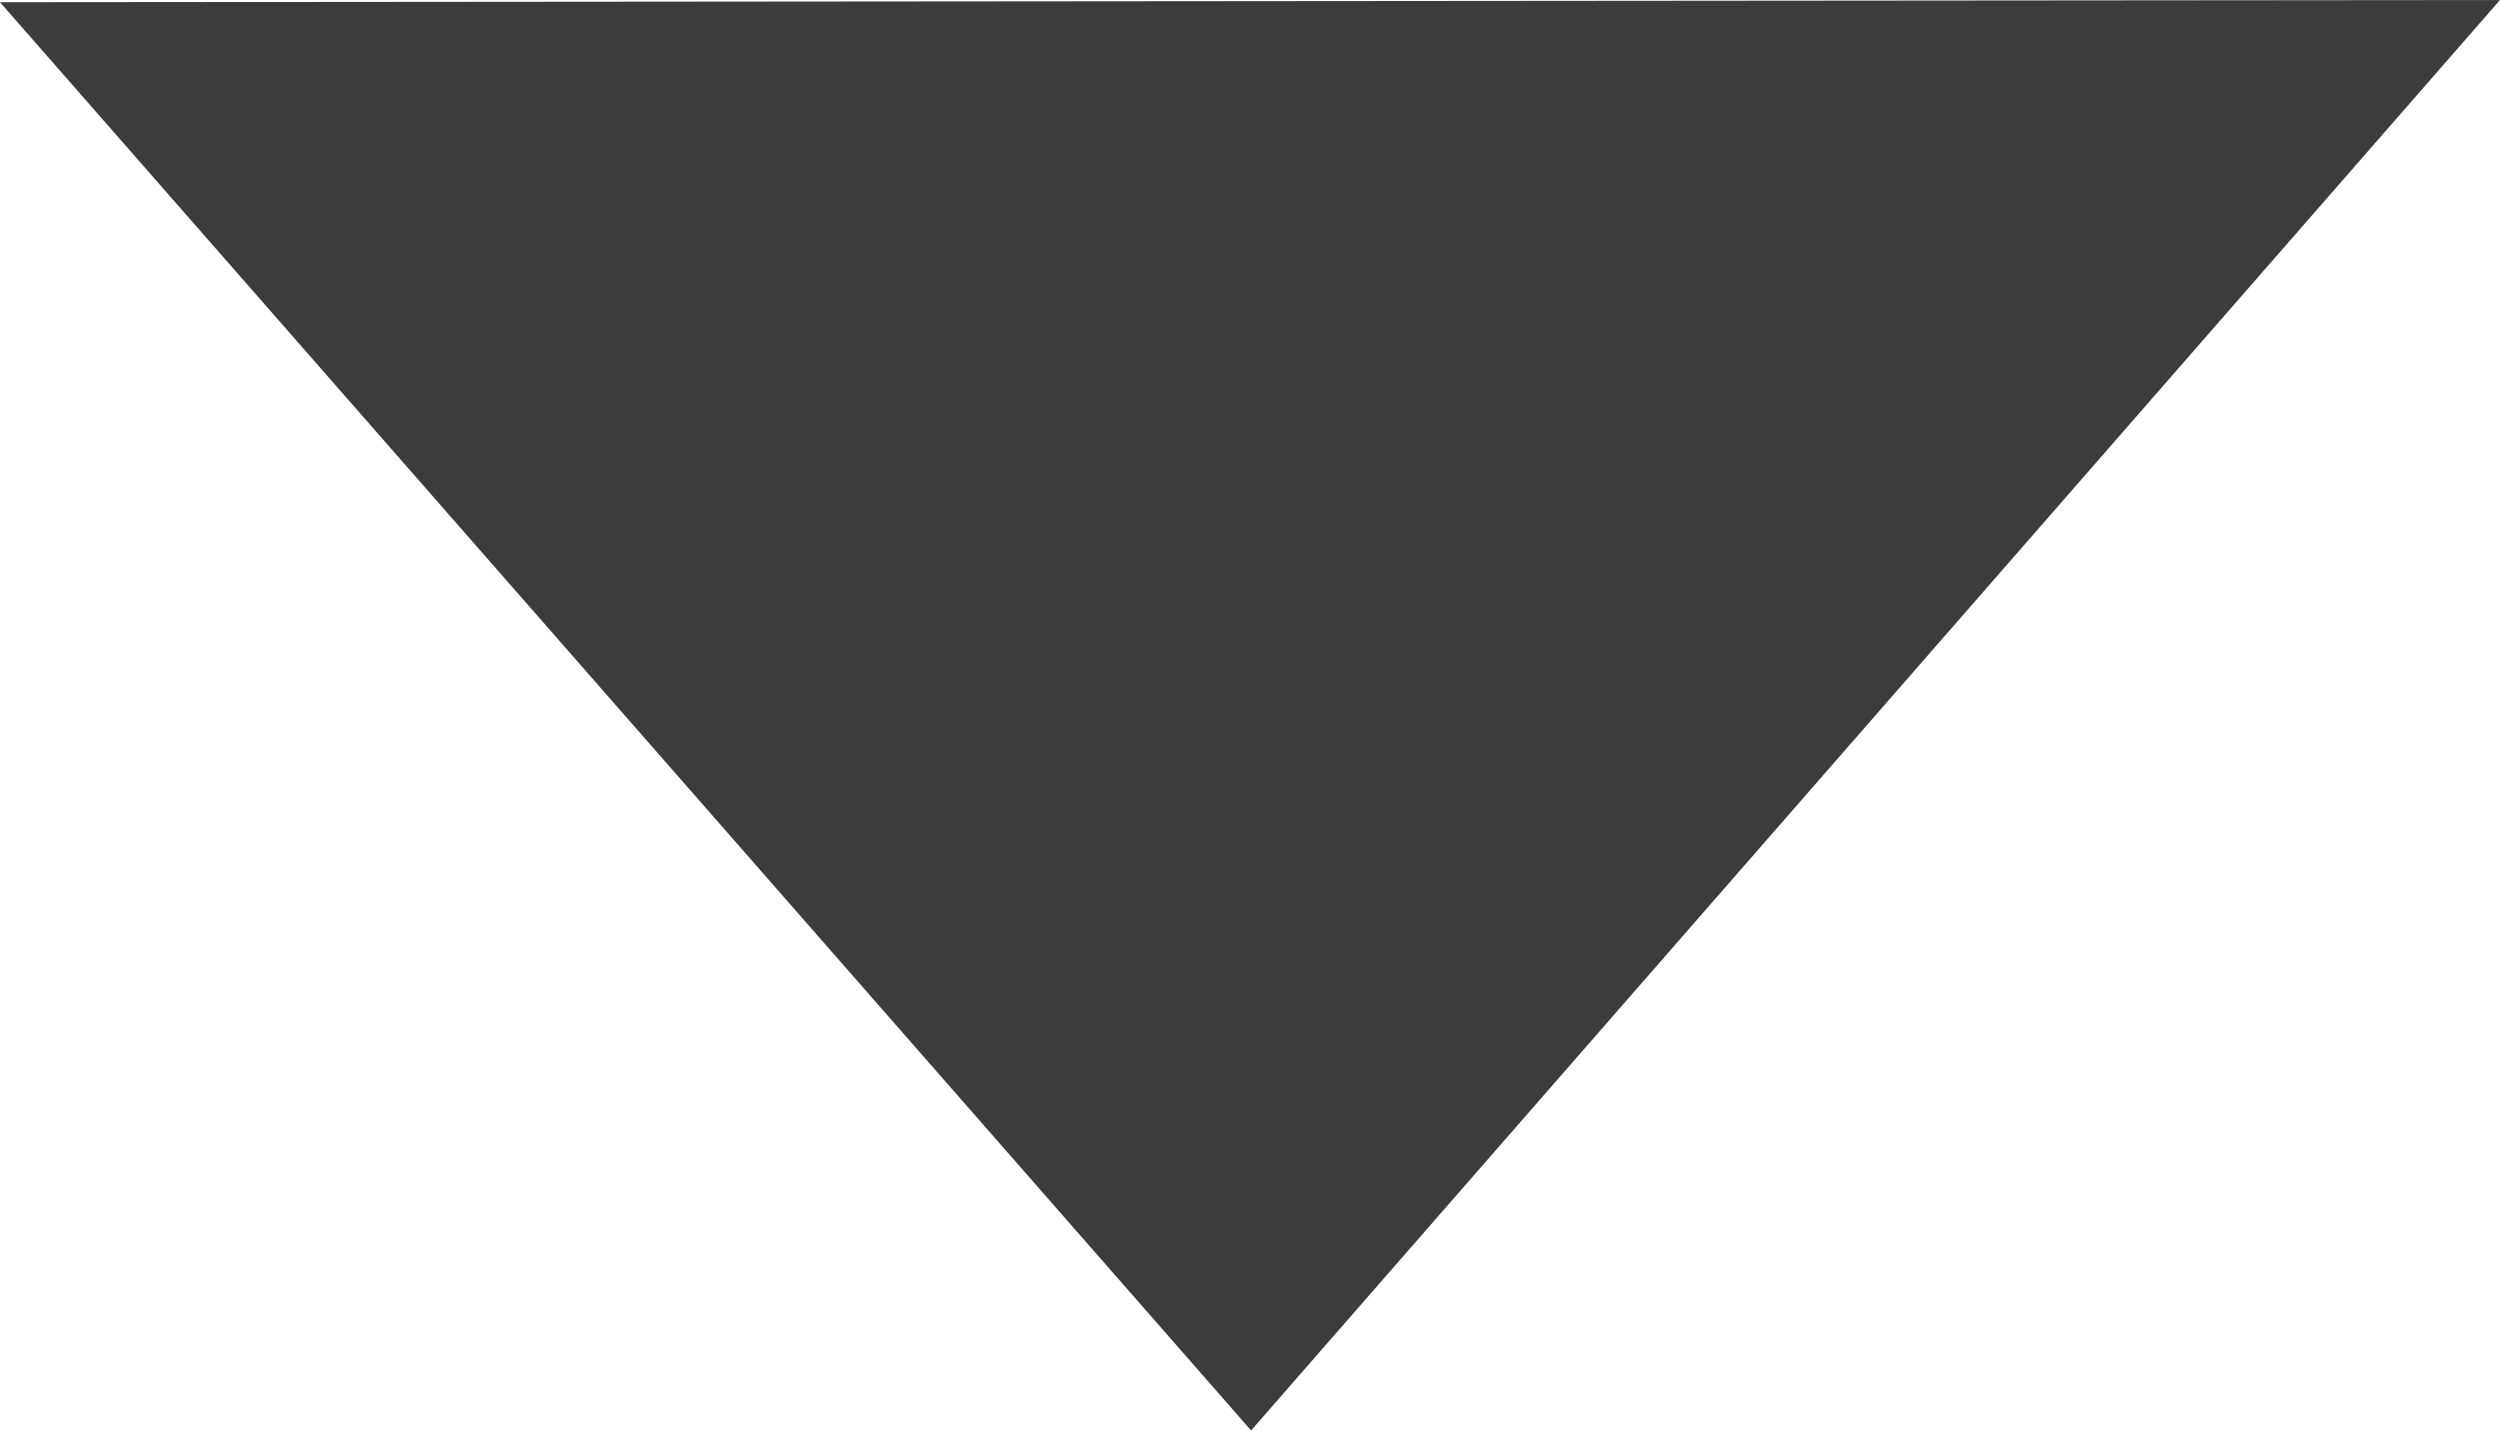 <svg xmlns="http://www.w3.org/2000/svg" viewBox="0 0 11.29 6.46"><defs><style>.cls-1{fill:#3c3c3b;}</style></defs><title>btn_desp_menu</title><g id="Capa_2" data-name="Capa 2"><g id="Capa_1-2" data-name="Capa 1"><polygon id="_Trazado_" data-name="&lt;Trazado&gt;" class="cls-1" points="0 0.01 5.65 6.46 11.29 0 0 0.01"/></g></g></svg>